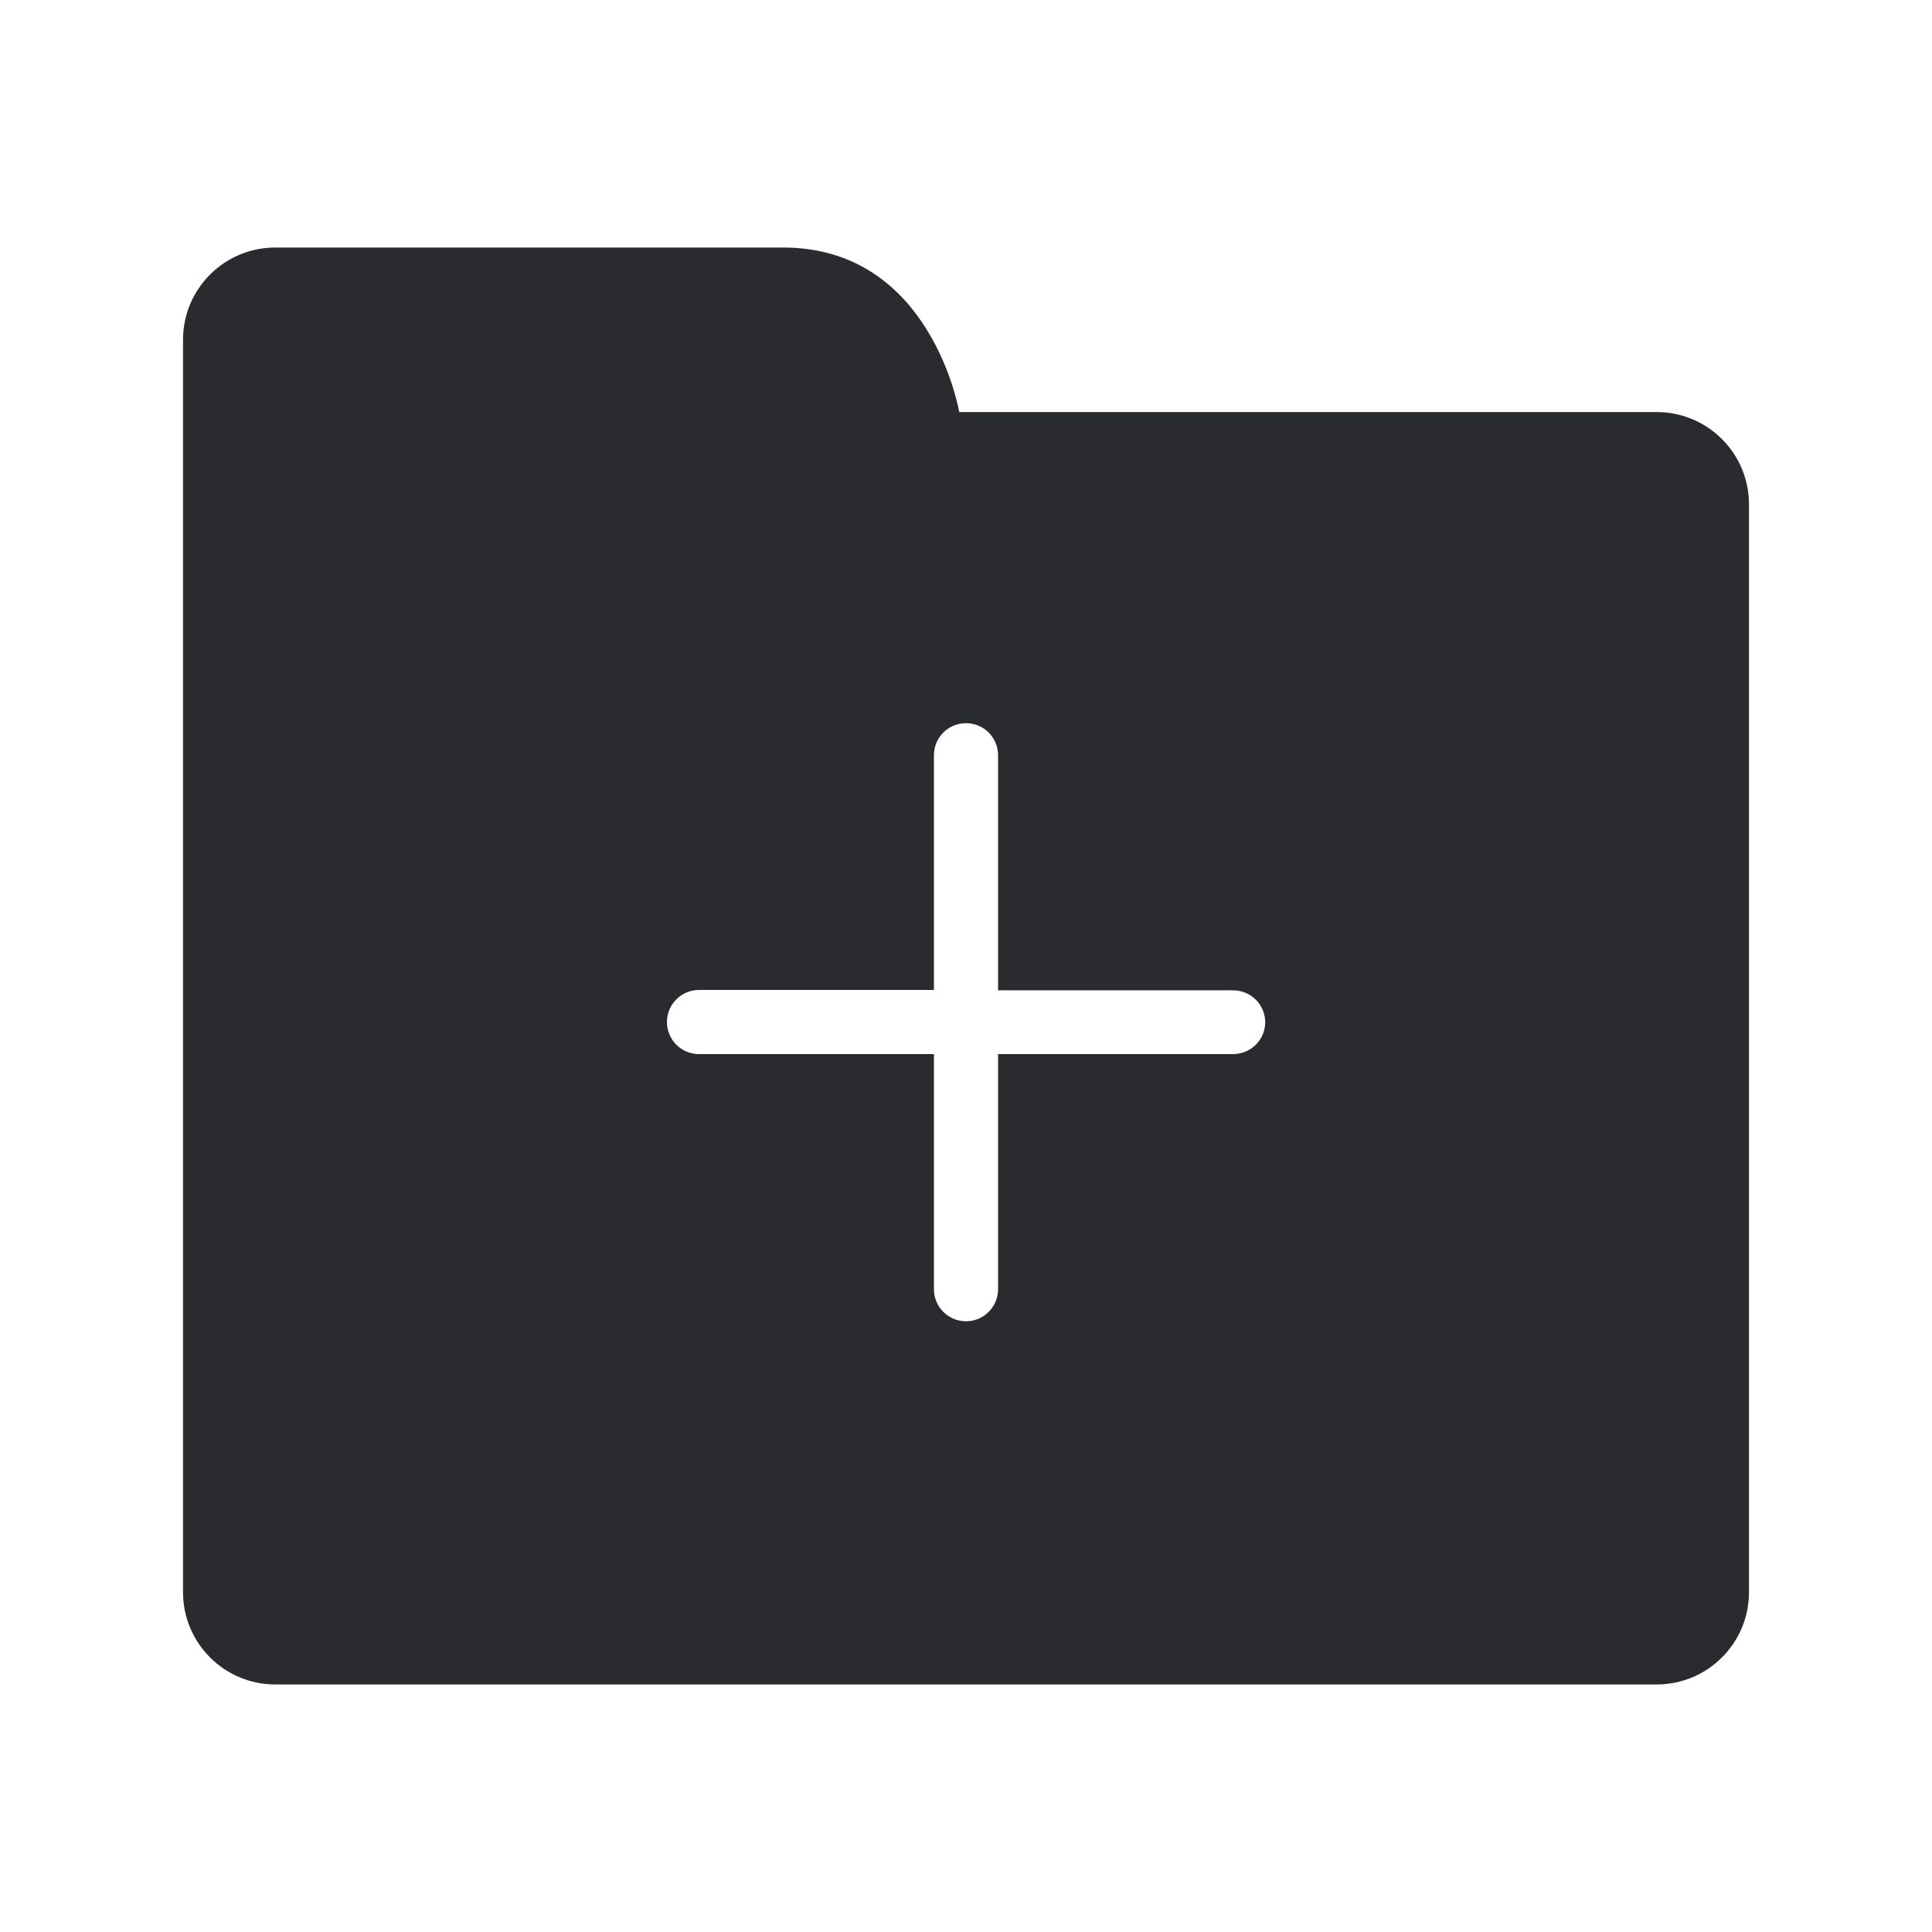 <?xml version="1.0" standalone="no"?><!DOCTYPE svg PUBLIC "-//W3C//DTD SVG 1.1//EN" "http://www.w3.org/Graphics/SVG/1.1/DTD/svg11.dtd"><svg t="1581406315770" class="icon" viewBox="0 0 1024 1024" version="1.1" xmlns="http://www.w3.org/2000/svg" p-id="1436" xmlns:xlink="http://www.w3.org/1999/xlink" width="200" height="200"><defs><style type="text/css"></style></defs><path d="M878.1 218.4H508.4s-14.6-87.2-93.3-87.2H145.9c-27 0-48.9 21.9-48.9 48.9v663.8c0 27 21.9 48.9 48.9 48.9h732.2c27 0 48.9-21.9 48.9-48.9V267.3c0-27-21.9-48.9-48.9-48.9zM653.5 558.7H529v124.6c0 9.4-7.6 17-17 17s-17-7.6-17-17V558.7H370.5c-9.4 0-17-7.6-17-17s7.6-17 17-17H495V400.3c0-9.4 7.6-17 17-17s17 7.6 17 17v124.6h124.6c9.4 0 17 7.6 17 17-0.1 9.3-7.7 16.8-17.1 16.8z" p-id="1437" fill="#2a2b2f"></path></svg>